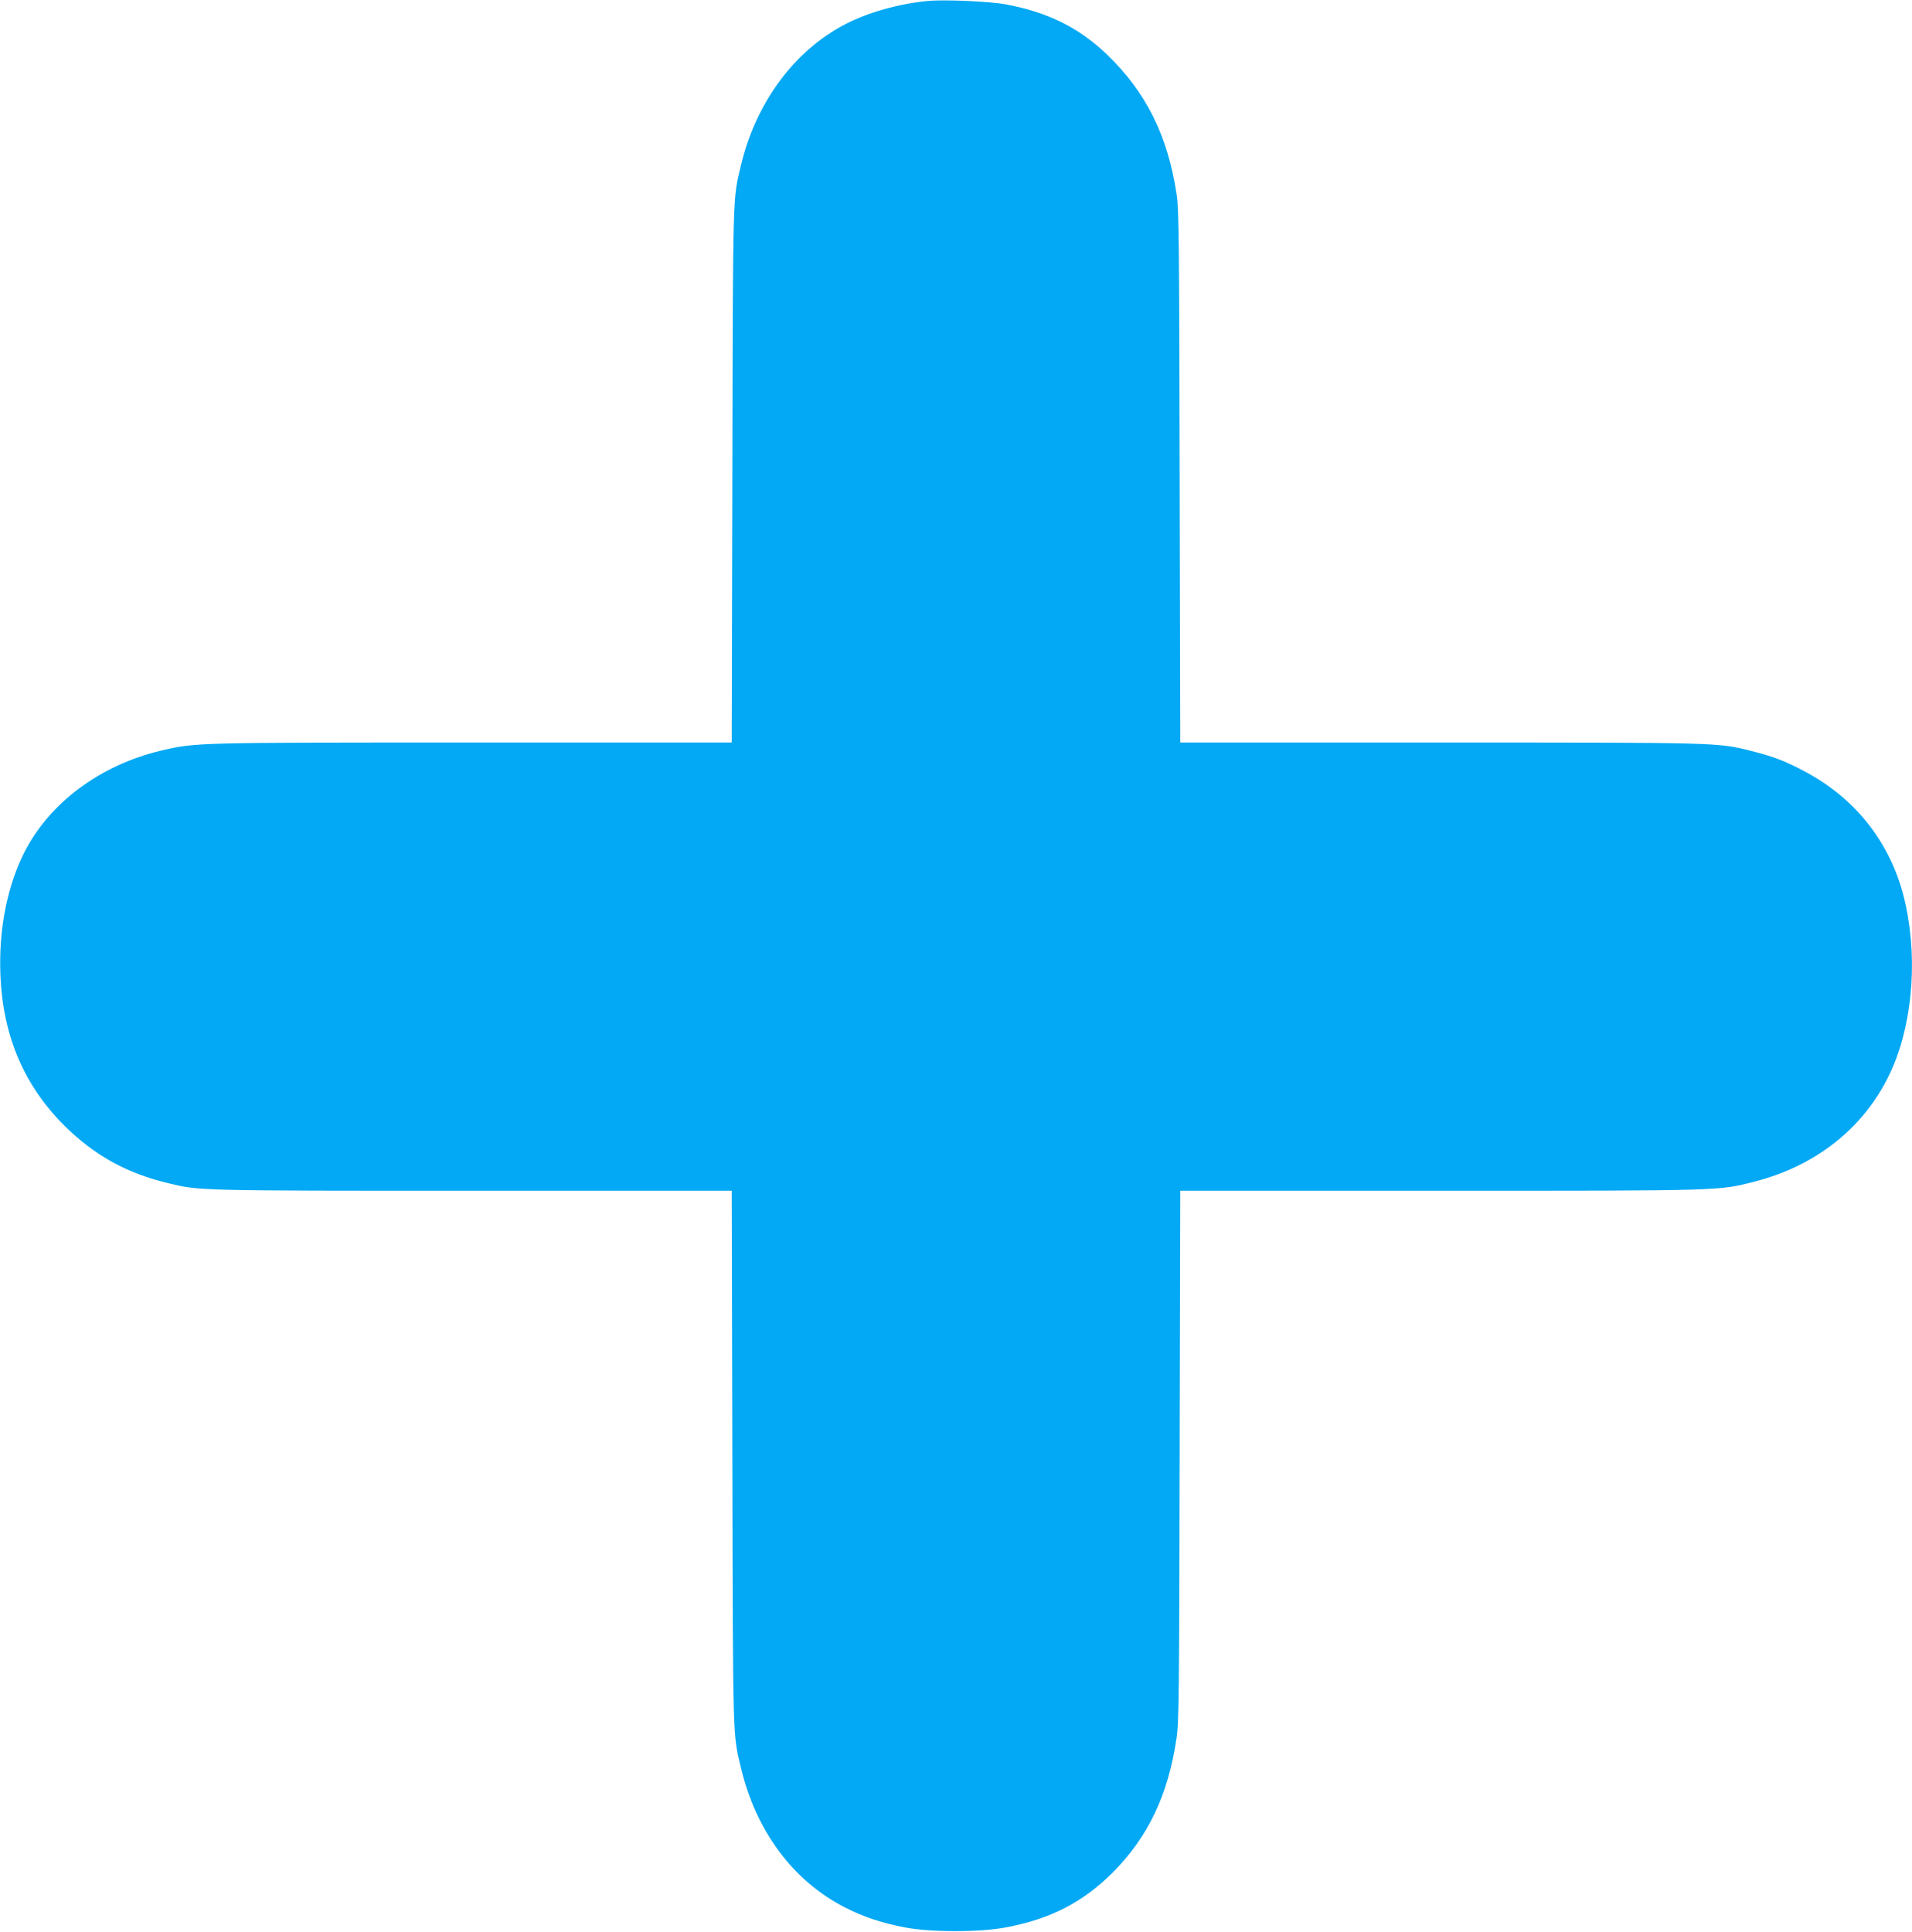 <?xml version="1.0" encoding="UTF-8" standalone="no"?>
<!DOCTYPE svg PUBLIC "-//W3C//DTD SVG 20010904//EN" "http://www.w3.org/TR/2001/REC-SVG-20010904/DTD/svg10.dtd">
<svg version="1.0" xmlns="http://www.w3.org/2000/svg" width="1267pt" height="1280pt" viewBox="0 0 1267 1280" preserveAspectRatio="xMidYMid meet">
<g transform="translate(0,1280) scale(0.1,-0.1)" fill="#03a9f4" stroke="none">
<path d="M6150 12794 c-195 -19 -398 -76 -550 -155 -338 -176 -592 -520 -691 -938 -54 -226 -52 -157 -56 -2058 l-4 -1763 -1712 0 c-1854 0 -1839 0 -2071 -54 -403 -96 -739 -346 -906 -676 -114 -227 -170 -514 -157 -817 17 -398 156 -724 421 -989 200 -199 415 -319 695 -385 204 -49 183 -49 2013 -49 l1717 0 4 -1762 c4 -1902 2 -1833 56 -2059 100 -421 345 -751 688 -927 124 -64 249 -105 402 -134 168 -32 494 -32 663 0 300 56 514 167 713 366 234 236 365 511 421 886 16 105 18 270 21 1873 l4 1757 1717 0 c1888 0 1849 -1 2091 61 400 103 715 350 886 698 151 305 196 741 115 1126 -83 402 -328 720 -697 907 -120 62 -190 87 -332 123 -218 55 -211 55 -2068 55 l-1712 0 -4 1763 c-3 1564 -5 1774 -20 1869 -59 391 -203 678 -463 928 -184 177 -393 280 -669 331 -108 20 -406 33 -515 23z"/>
</g>
</svg>